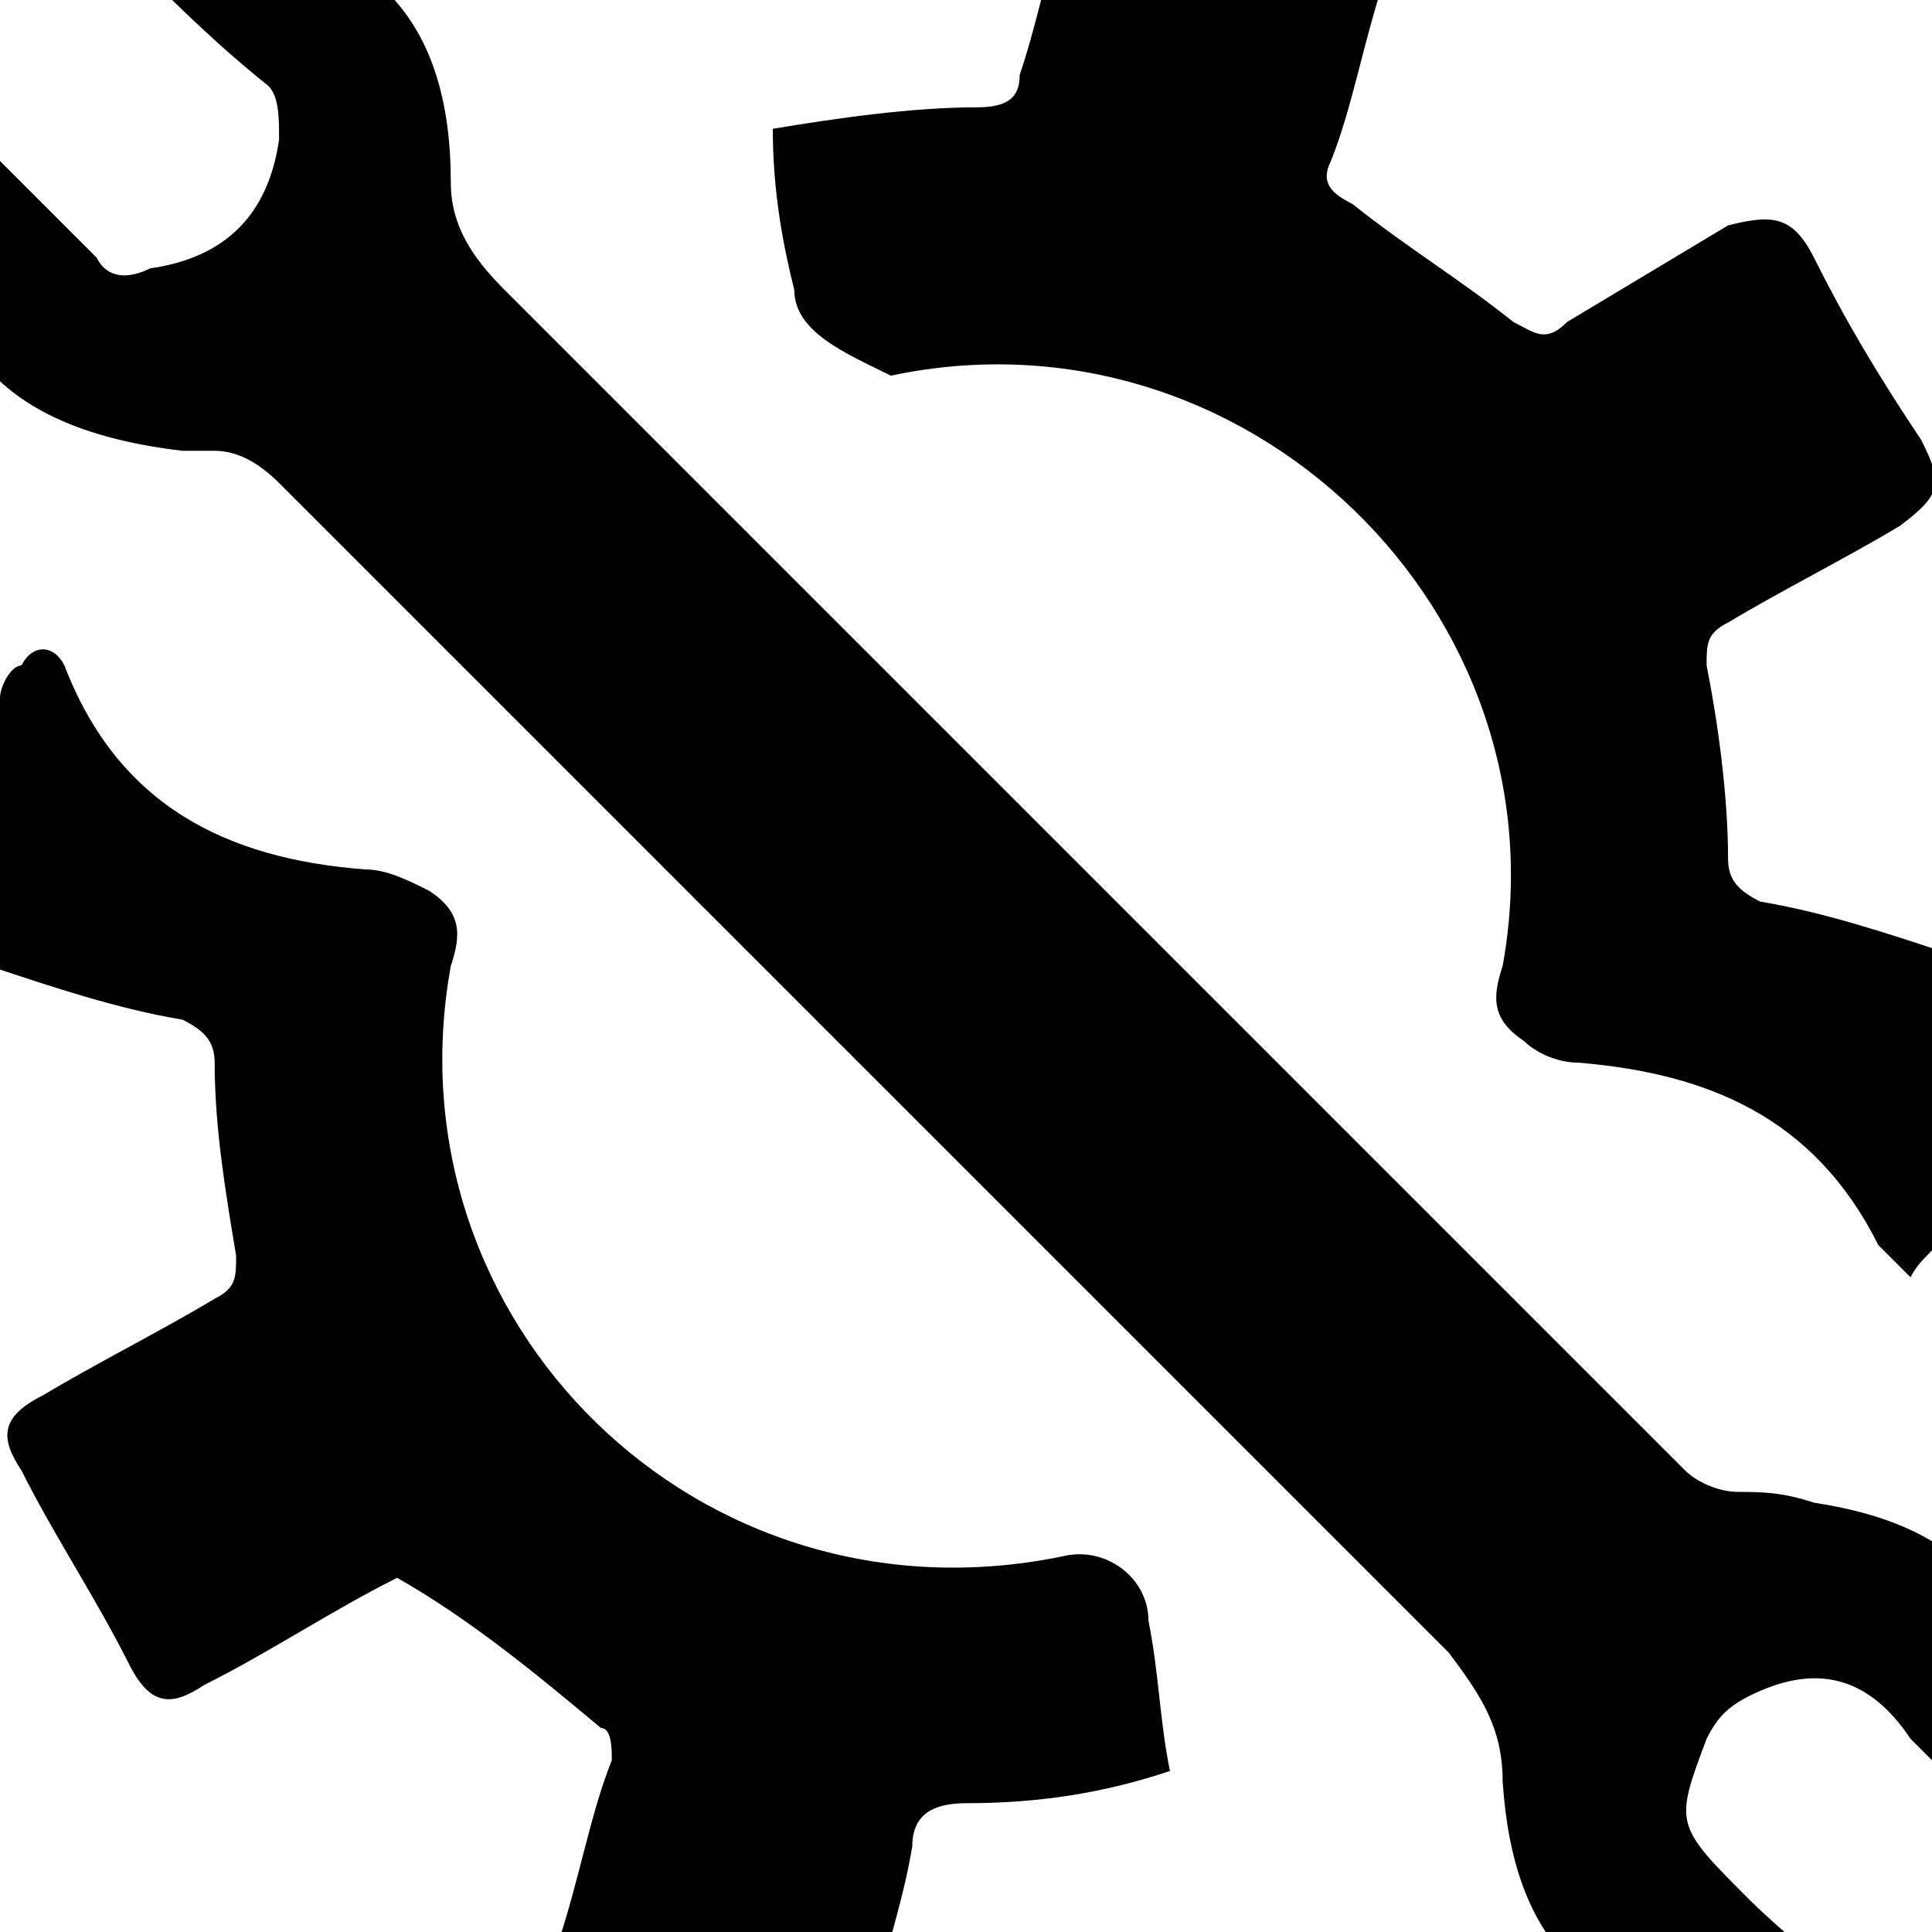 <svg xmlns="http://www.w3.org/2000/svg" viewBox="0 0 18 18" style="enable-background:new 0 0 18 18" xml:space="preserve">
    <path d="M17.1 18.7c-.2.1-.4.1-.6.2h-.2c-1.5-.1-2.2-.8-2.3-2.3 0-.5-.2-.8-.5-1.2L2.6 4.5c-.2-.2-.4-.3-.6-.3h-.3C0 4-.7 3.2-.6 1.6c0-.1.1-.3.2-.4.1.1.2.1.3.2l1 1c.1.2.3.2.5.1.7-.1 1.1-.5 1.2-1.2 0-.2 0-.4-.1-.5C2 .4 1.6 0 1.2-.4c.1-.3.3-.4.5-.3h.5c1.3.2 2 .9 2 2.4 0 .4.2.7.5 1l11 11c.1.1.3.2.5.2s.4 0 .7.1c1.3.2 1.9.8 2 2.1 0 .3.2.7-.2.8-.3.1-.4-.3-.6-.4l-.3-.3c-.4-.6-.9-.7-1.5-.4-.2.1-.3.2-.4.4-.3.8-.3.8.4 1.5.3.3.6.5.8.8v.2zM3.7 14.7c-.6.3-1.2.7-1.8 1-.3.2-.5.2-.7-.2-.3-.6-.7-1.2-1-1.8-.2-.3-.2-.5.2-.7.5-.3 1.1-.6 1.6-.9.2-.1.2-.2.2-.4-.1-.6-.2-1.2-.2-1.8 0-.2-.1-.3-.3-.4C1.1 9.4.5 9.2-.1 9c-.4-.1-.5-.2-.4-.7.2-.6.4-1.2.5-1.8 0-.1.1-.3.2-.3.1-.2.3-.2.4 0C1.1 7.5 2.1 8 3.4 8.1c.2 0 .4.1.6.2.3.2.3.4.2.7-.6 3.3 2.3 6.2 5.7 5.5.4-.1.8.2.8.6.1.5.1.9.2 1.4-.6.2-1.2.3-1.9.3-.3 0-.5.1-.5.4-.1.6-.3 1.1-.4 1.7-.1.4-.2.4-.6.4-.6-.2-1.3-.3-1.9-.5-.4-.1-.5-.2-.4-.7.2-.6.3-1.2.5-1.7 0-.1 0-.3-.1-.3-.6-.5-1.2-1-1.9-1.4zM7.2 1.2c.6-.1 1.3-.2 1.9-.2.3 0 .4-.1.4-.3.2-.6.3-1.2.5-1.8.1-.4.2-.5.6-.4.6.2 1.3.3 1.9.5.5.2.5.3.4.8-.2.6-.3 1.2-.5 1.7-.1.2 0 .3.2.4.5.4 1 .7 1.5 1.1.2.1.3.2.5 0l1.5-.9c.4-.1.6-.1.8.3.3.6.6 1.1 1 1.7.2.4.2.5-.2.8-.5.3-1.1.6-1.6.9-.2.1-.2.2-.2.4.1.5.2 1.2.2 1.8 0 .2.1.3.3.4.6.1 1.2.3 1.8.5.4.1.5.2.4.6-.2.7-.3 1.3-.5 2 0 .1-.2.2-.3.4l-.3-.3c-.6-1.2-1.6-1.6-2.8-1.7-.2 0-.4-.1-.5-.2-.3-.2-.3-.4-.2-.7.6-3.3-2.4-6.2-5.7-5.5-.4-.2-.9-.4-.9-.8-.1-.4-.2-.9-.2-1.5z"/>
</svg>
